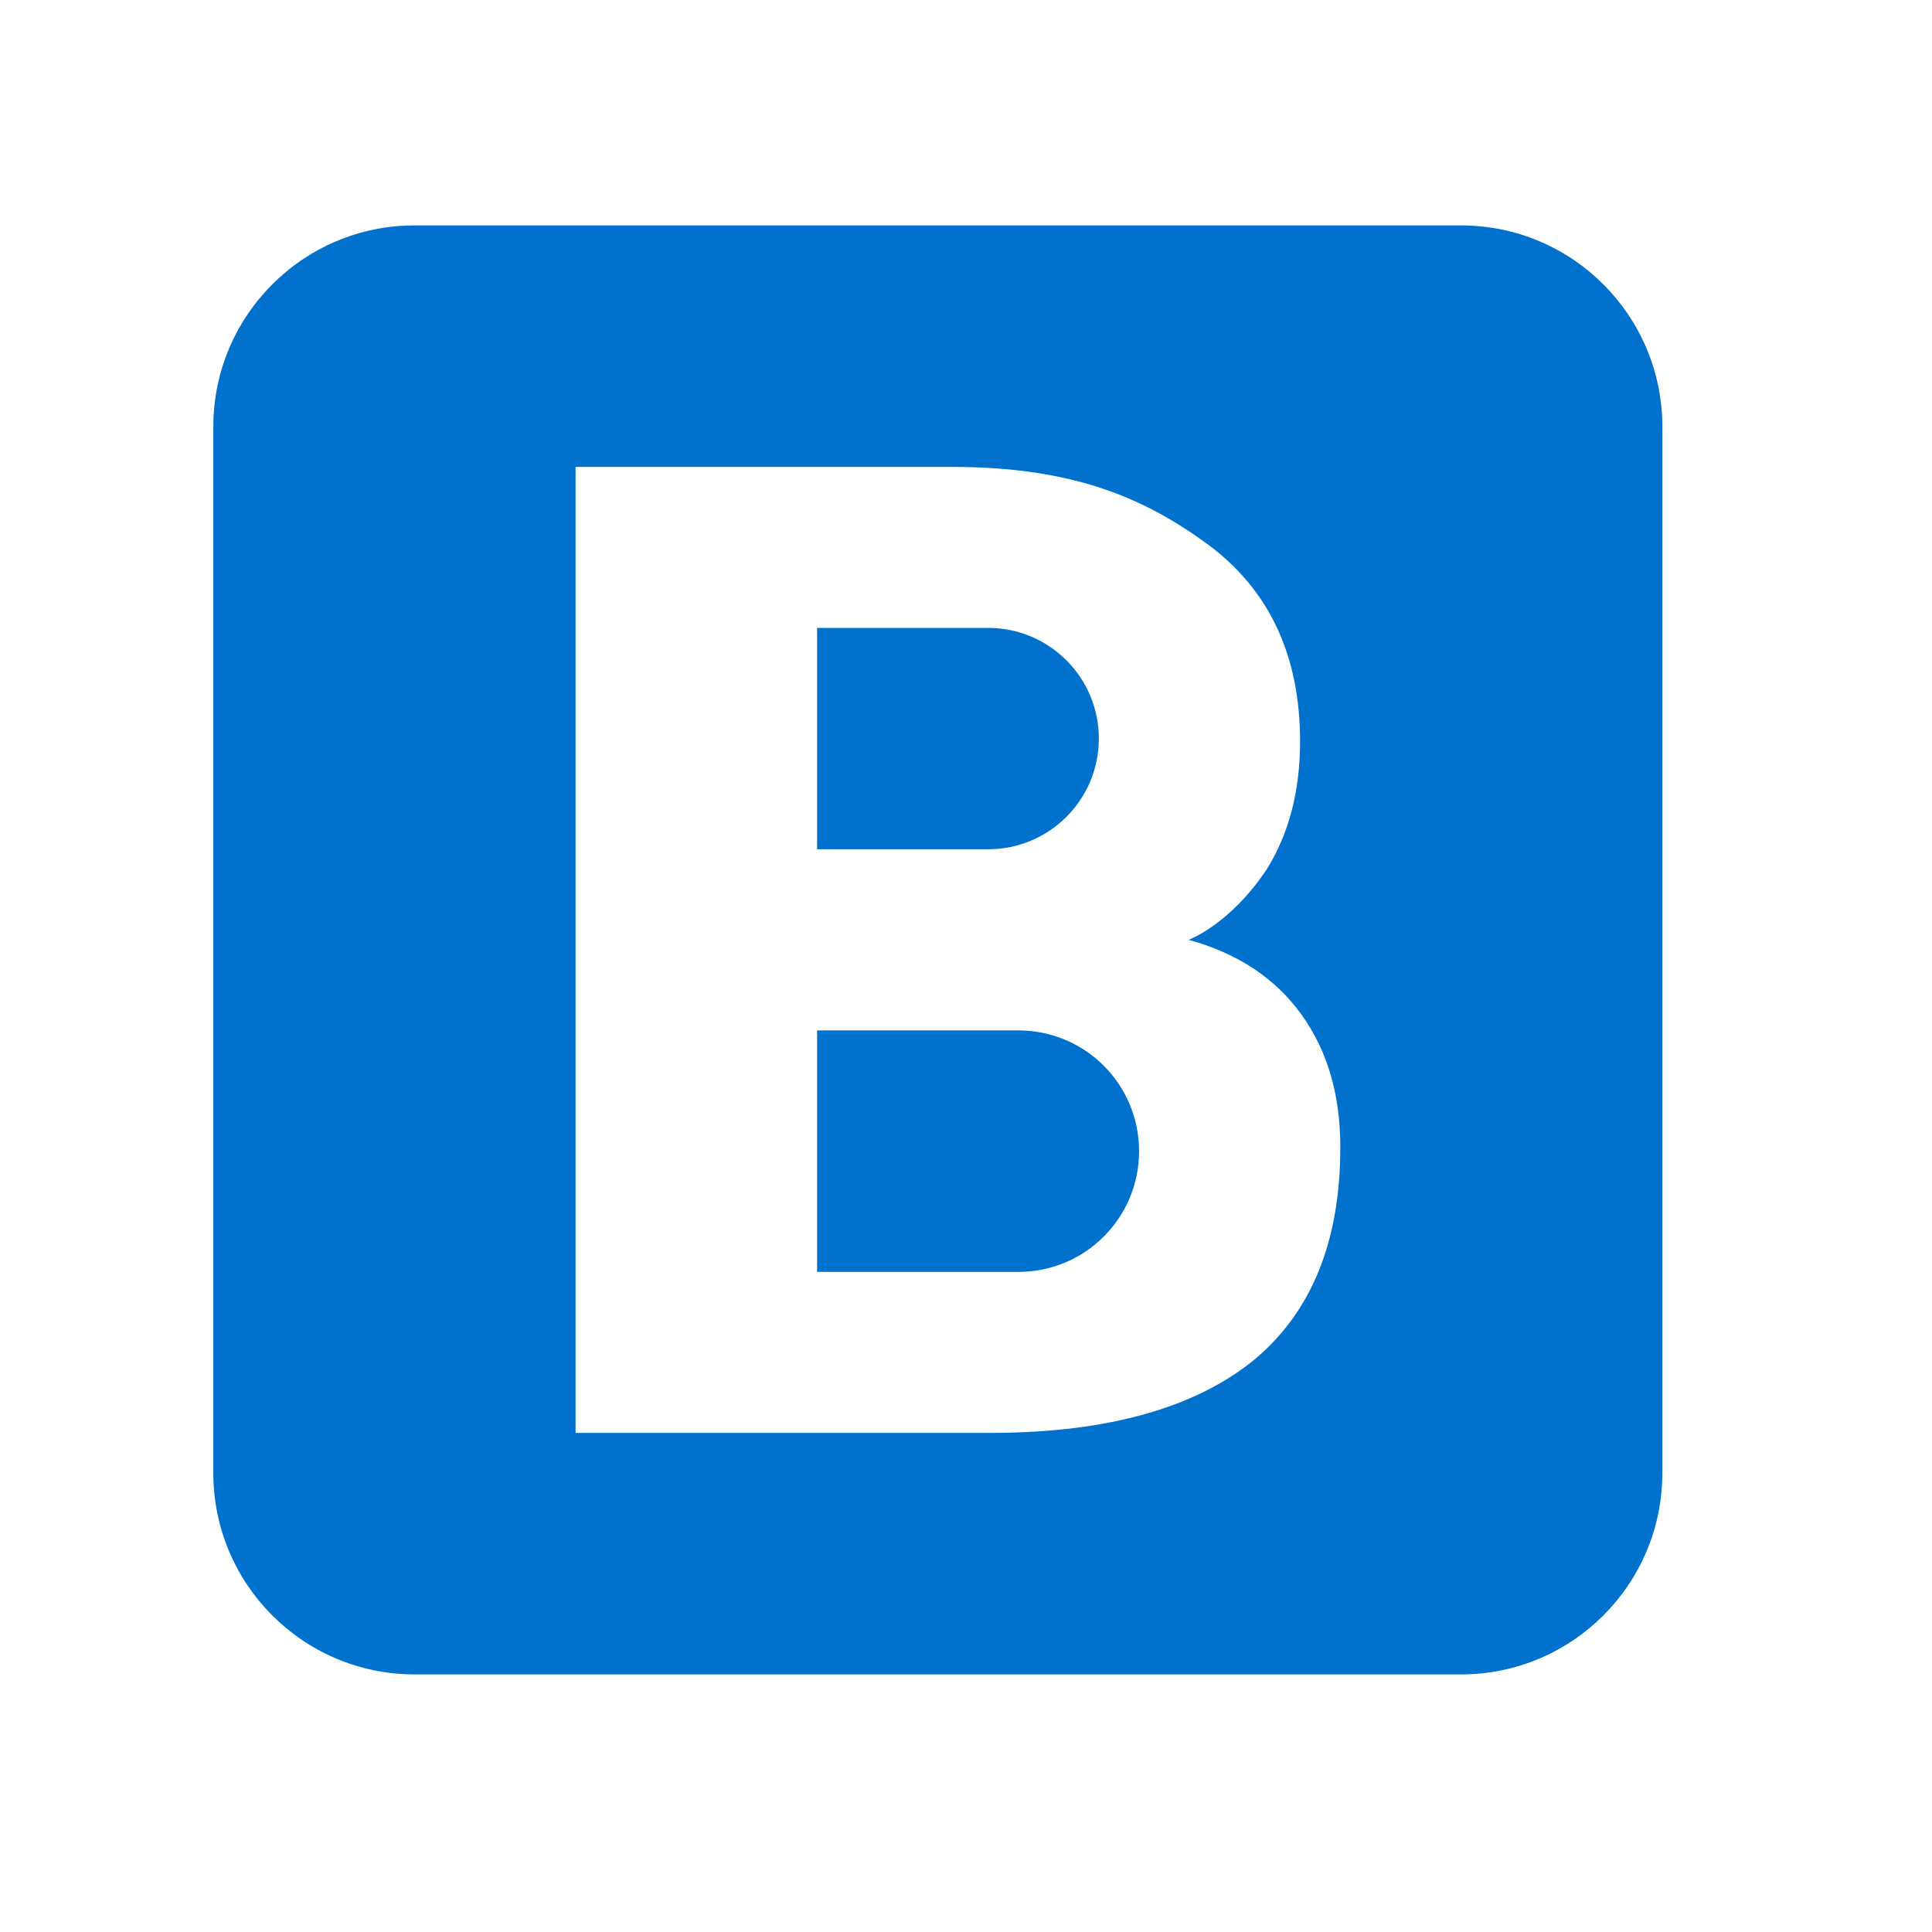 <?xml version="1.0" encoding="utf-8"?>
<!-- Generator: Adobe Illustrator 19.0.0, SVG Export Plug-In . SVG Version: 6.00 Build 0)  -->
<svg version="1.1" id="Warstwa_1" xmlns="http://www.w3.org/2000/svg" xmlns:xlink="http://www.w3.org/1999/xlink" x="0px" y="0px"
	 viewBox="-65 157 480 480" style="enable-background:new -65 157 480 480;" xml:space="preserve">
<style type="text/css">
	.st0{fill:#0072CE;}
</style>
<g>
	<path class="st0" d="M208,340.5c0-15.2-12.3-27.5-27.5-27.5c-0.8,0-42.5,0-42.5,0v55c0,0,41.7,0,42.5,0
		C195.7,368,208,355.7,208,340.5z"/>
	<path class="st0" d="M188,413h-50v60h50c16.6,0,30-13.4,30-30C218,426.4,204.6,413,188,413z"/>
	<path class="st0" d="M298,213H38c-27.6,0-50,22.4-50,50v260c0,27.6,22.4,50,50,50h260c27.6,0,50-22.4,50-50V263
		C348,235.4,325.6,213,298,213z M246.4,495c-14.5,11.7-35.8,17.8-64.1,18H78V273h93.5c29.9,0,47.5,7.6,63.1,18.9
		c15.6,11.3,23.4,27.8,23.4,49.3c0,12.4-2.8,23-8.3,31.8c-9.2,13.8-19.4,17.5-19.4,17.5c12.1,3.3,21.5,9.5,28,18.5s9.7,20,9.7,33
		C268,465.5,260.8,483.1,246.4,495z"/>
</g>
</svg>
